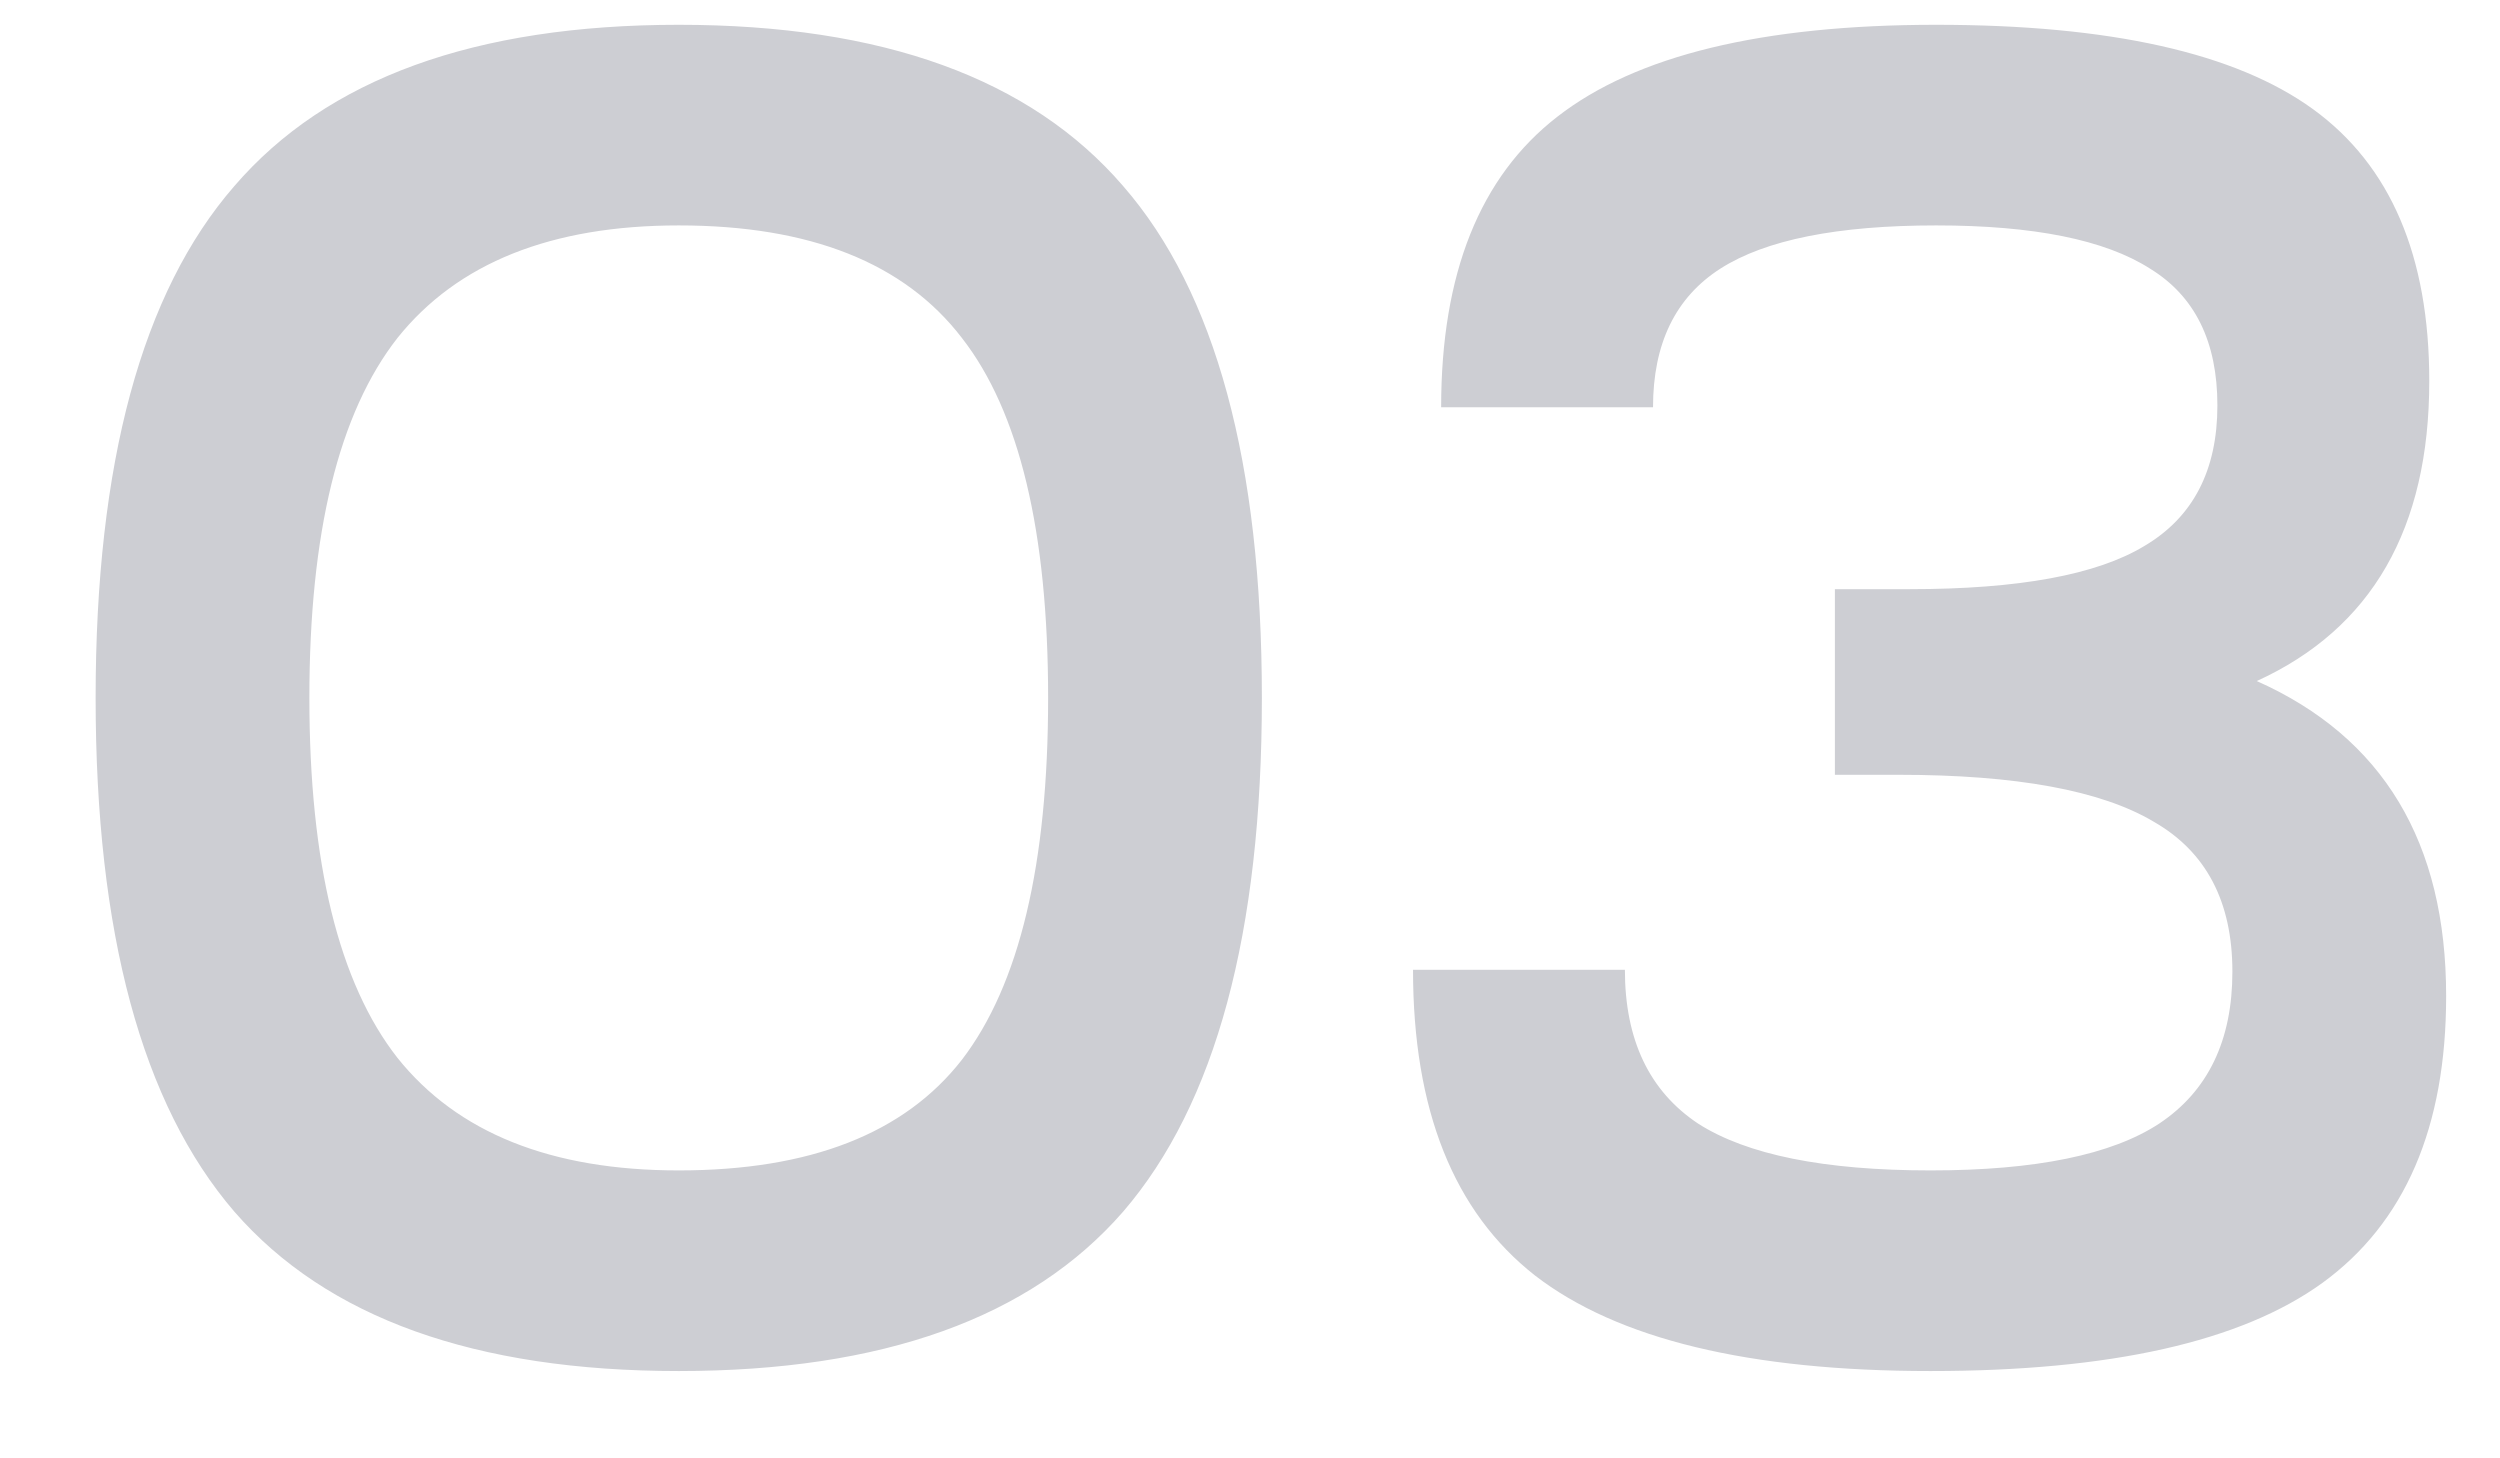 <svg width="24" height="14" viewBox="0 0 24 14" fill="none" xmlns="http://www.w3.org/2000/svg">
<path d="M2.25 1.786C3.138 0.754 4.56 0.238 6.516 0.238C8.472 0.238 9.894 0.754 10.782 1.786C11.67 2.806 12.114 4.444 12.114 6.7C12.114 8.956 11.67 10.6 10.782 11.632C9.894 12.652 8.472 13.162 6.516 13.162C4.56 13.162 3.138 12.652 2.25 11.632C1.362 10.6 0.918 8.956 0.918 6.7C0.918 4.444 1.362 2.806 2.25 1.786ZM3.816 3.244C3.252 3.964 2.97 5.116 2.97 6.7C2.97 8.284 3.252 9.436 3.816 10.156C4.392 10.876 5.292 11.236 6.516 11.236C7.776 11.236 8.682 10.882 9.234 10.174C9.786 9.454 10.062 8.296 10.062 6.7C10.062 5.104 9.786 3.952 9.234 3.244C8.682 2.524 7.776 2.164 6.516 2.164C5.292 2.164 4.392 2.524 3.816 3.244ZM13.565 9.31H15.599C15.599 9.982 15.833 10.474 16.301 10.786C16.769 11.086 17.513 11.236 18.533 11.236C19.541 11.236 20.273 11.086 20.729 10.786C21.197 10.474 21.431 9.988 21.431 9.328C21.431 8.656 21.179 8.176 20.675 7.888C20.171 7.588 19.355 7.438 18.227 7.438H17.615V5.656H18.335C19.379 5.656 20.129 5.518 20.585 5.242C21.053 4.966 21.287 4.516 21.287 3.892C21.287 3.28 21.071 2.842 20.639 2.578C20.207 2.302 19.523 2.164 18.587 2.164C17.639 2.164 16.949 2.302 16.517 2.578C16.085 2.854 15.869 3.298 15.869 3.91H13.835C13.835 2.626 14.207 1.696 14.951 1.12C15.707 0.532 16.919 0.238 18.587 0.238C20.255 0.238 21.461 0.508 22.205 1.048C22.949 1.588 23.321 2.458 23.321 3.658C23.321 5.074 22.769 6.034 21.665 6.538C22.877 7.078 23.483 8.086 23.483 9.562C23.483 10.822 23.087 11.74 22.295 12.316C21.515 12.88 20.261 13.162 18.533 13.162C16.793 13.162 15.527 12.856 14.735 12.244C13.955 11.632 13.565 10.654 13.565 9.31Z" fill="#CDCED3"/>
</svg>

